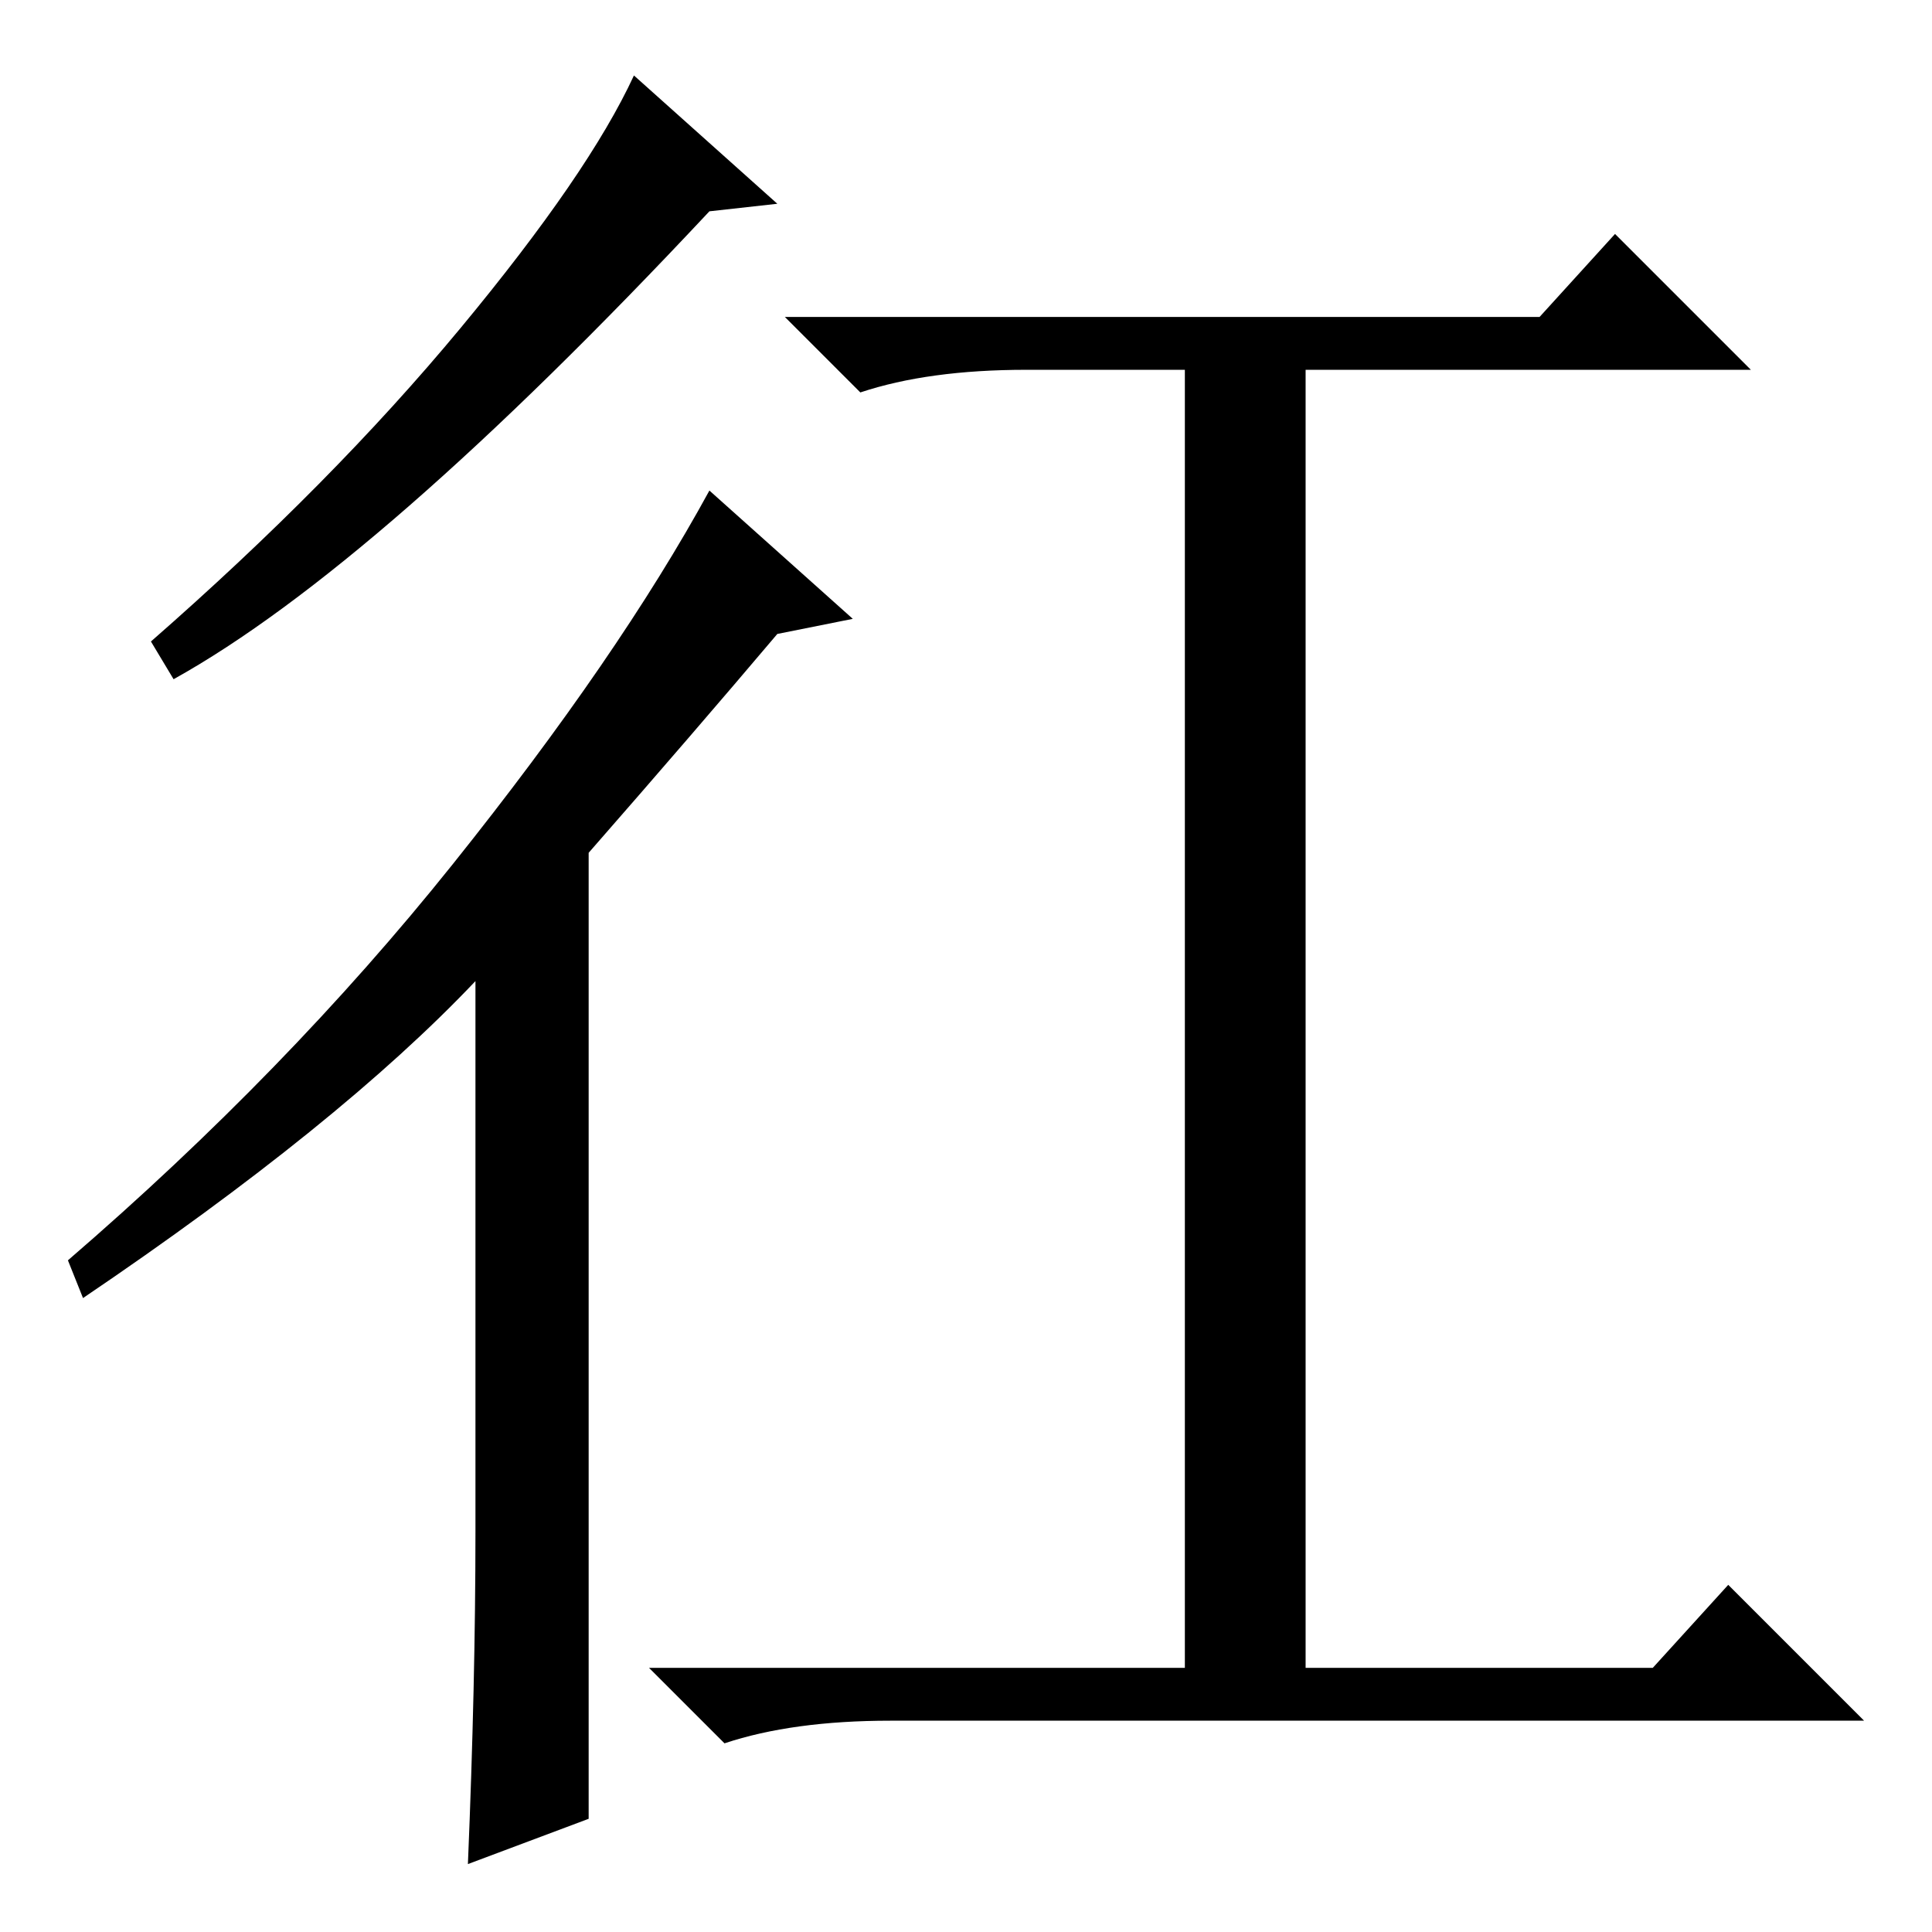 <?xml version="1.0" standalone="no"?>
<!DOCTYPE svg PUBLIC "-//W3C//DTD SVG 1.1//EN" "http://www.w3.org/Graphics/SVG/1.1/DTD/svg11.dtd" >
<svg xmlns="http://www.w3.org/2000/svg" xmlns:xlink="http://www.w3.org/1999/xlink" version="1.1" viewBox="0 -36 256 256">
  <g transform="matrix(1 0 0 -1 0 220)">
   <path fill="currentColor"
d="M94 228q-44 -47 -71 -62l-3 5q24 21 41 41.5t23 33.5l19 -17zM78 15l-16 -6q1 24 1 44v73q-18 -19 -52 -42l-2 5q29 25 51 52.5t34 49.5l19 -17l-10 -2q-11 -13 -25 -29v-128zM204 214l10 11l18 -18h-59v-172h46l10 11l18 -18h-129q-13 0 -22 -3l-10 10h71v172h-21
q-13 0 -22 -3l-10 10h100z" />
  </g>

</svg>
